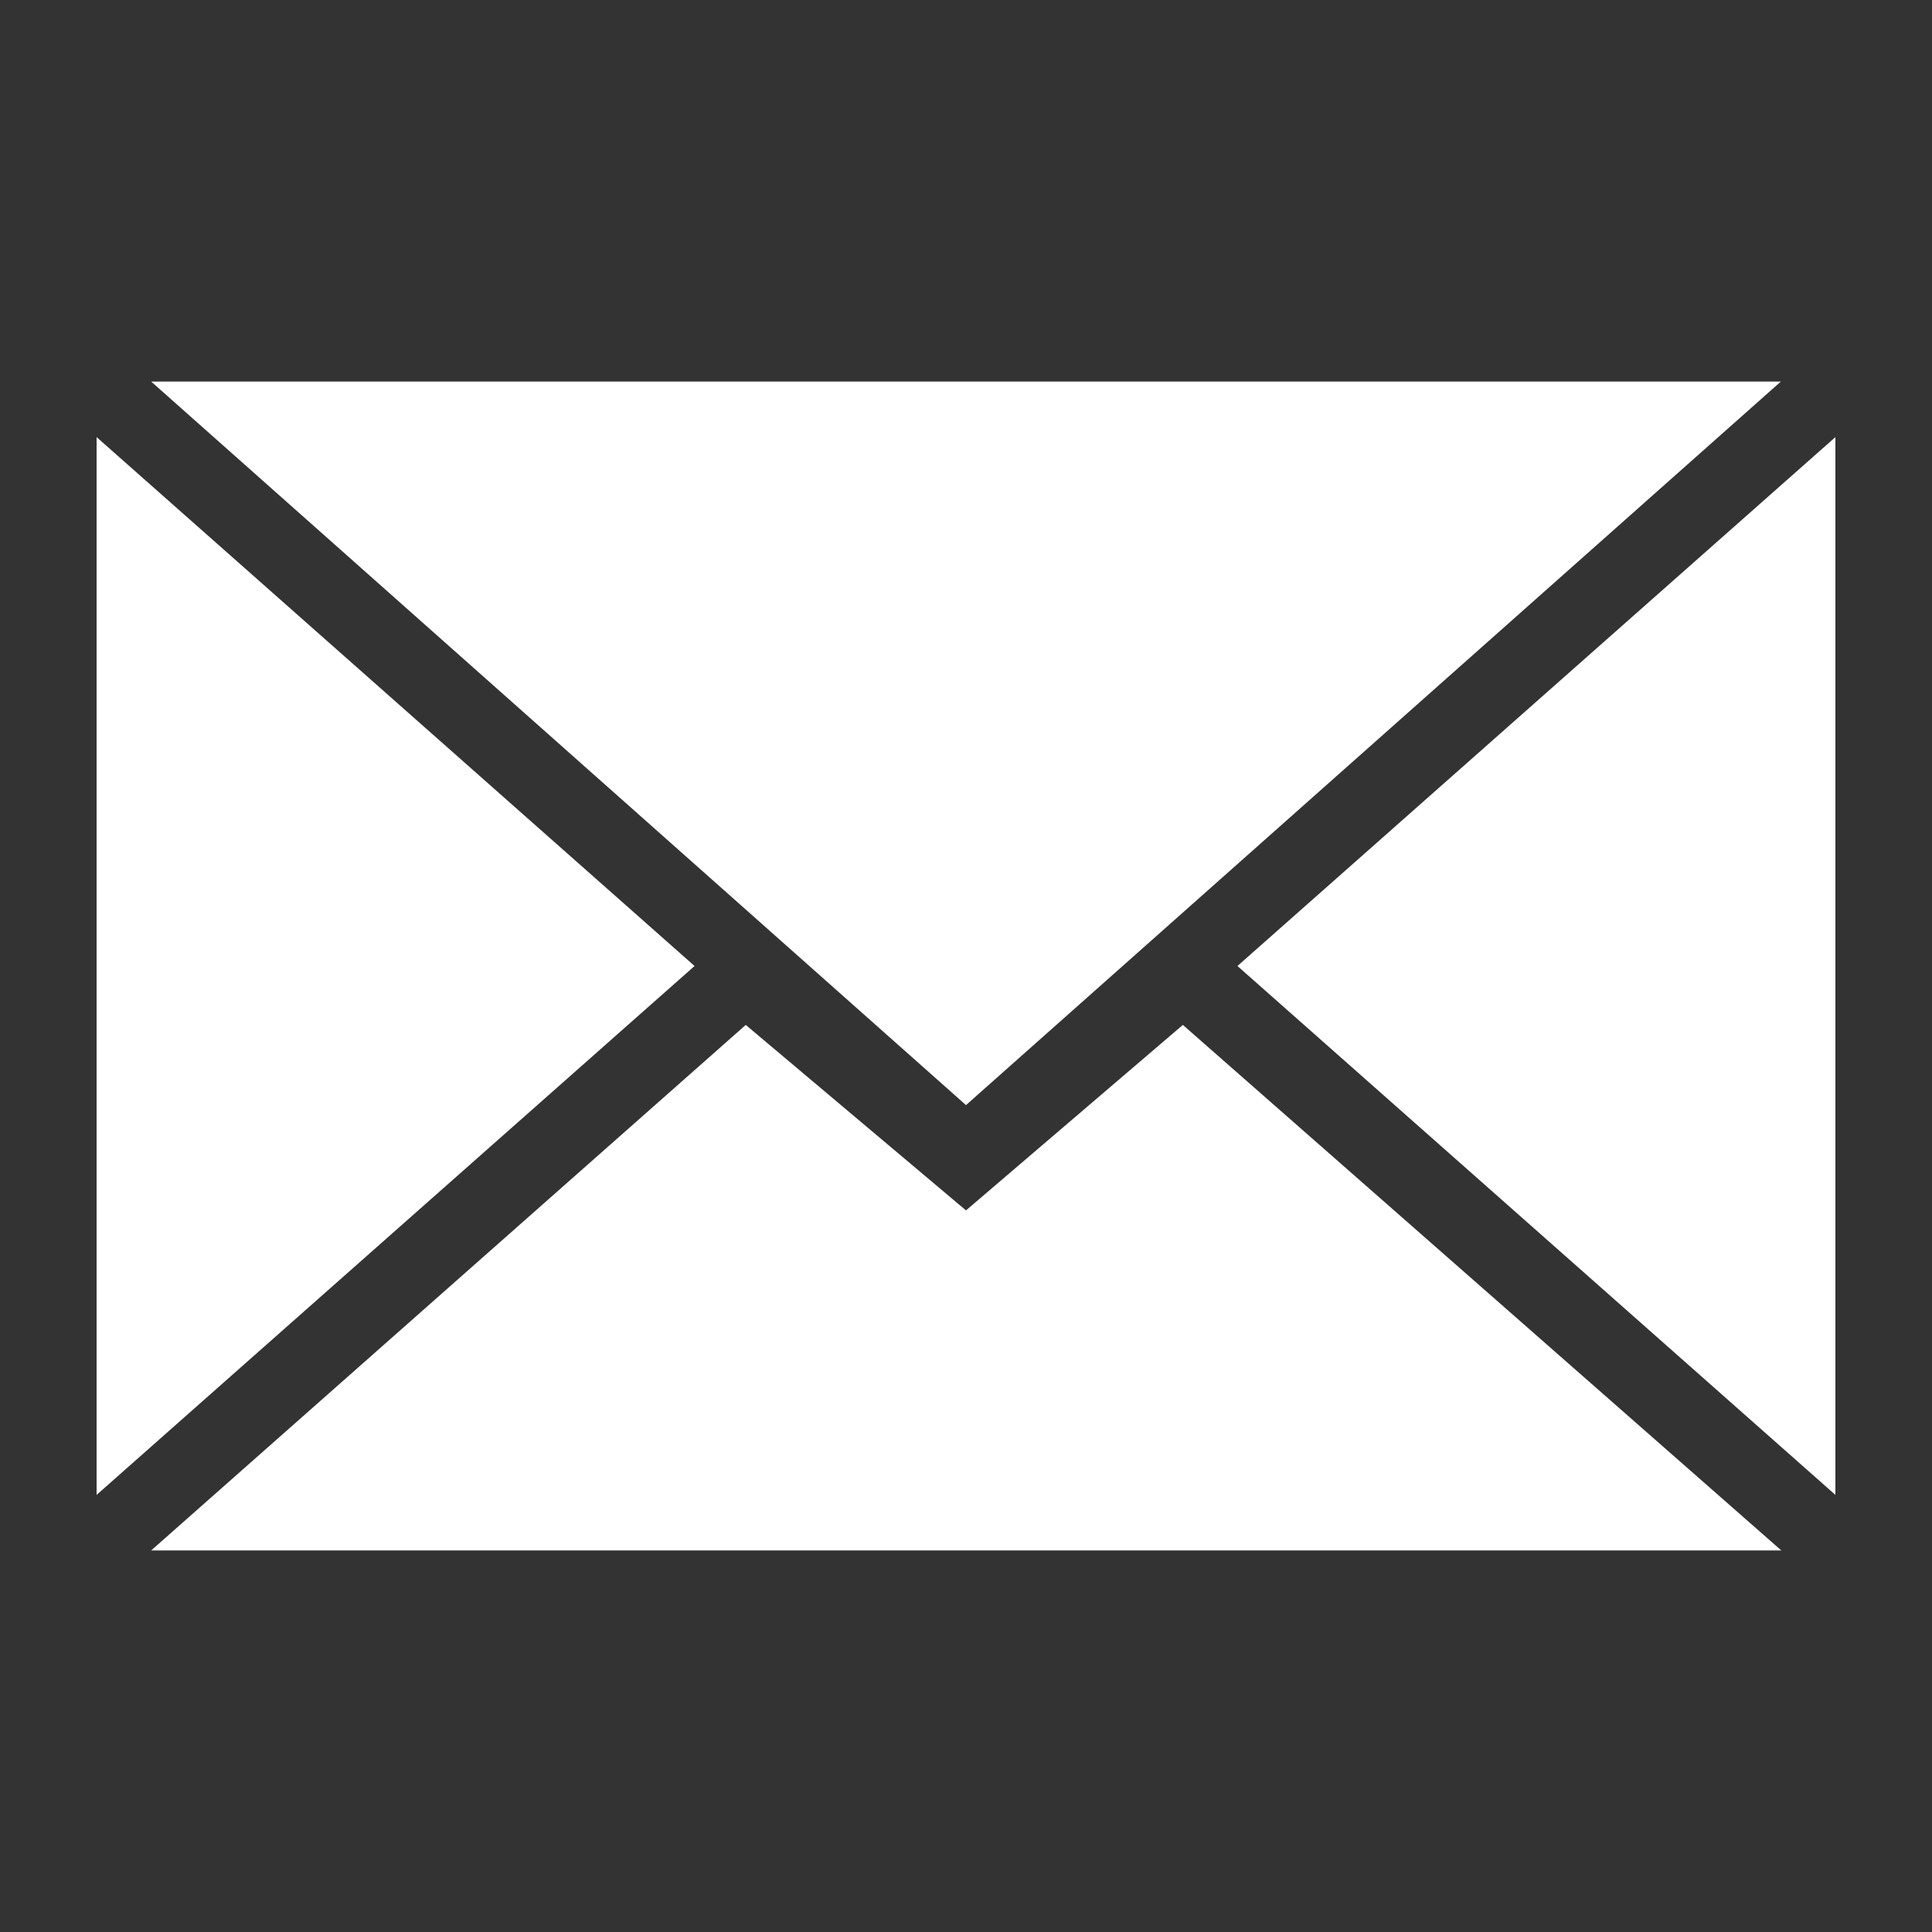 <?xml version="1.0" encoding="utf-8"?>
<!-- Generator: Adobe Illustrator 25.2.1, SVG Export Plug-In . SVG Version: 6.00 Build 0)  -->
<svg version="1.1" id="圖層_1" xmlns:sketch="http://www.bohemiancoding.com/sketch/ns"
	 xmlns="http://www.w3.org/2000/svg" xmlns:xlink="http://www.w3.org/1999/xlink" x="0px" y="0px" viewBox="0 0 400 400"
	 style="enable-background:new 0 0 400 400;" xml:space="preserve">
<rect x="0" y="0" width="400" height="400" fill="#333333" stroke="none"/>
<style type="text/css">
	.st0{fill:#FFFFFF;}
</style>
<g>
	<desc></desc>
	<g id="black">
		<g id="slice" transform="translate(-700, -500)">
		</g>
		<g id="mail" transform="translate(11, 18)">
			<path class="st0" d="M189,210.8L357.7,61H20.3L189,210.8z M143.4,194.2l45.6,38.4l44.9-38.4L357.8,303H20.3L143.4,194.2z
				 M9,291.5v-219L132.8,182L9,291.5z M369,291.5v-219L245.2,182L369,291.5z"/>
		</g>
	</g>
</g>
</svg>
